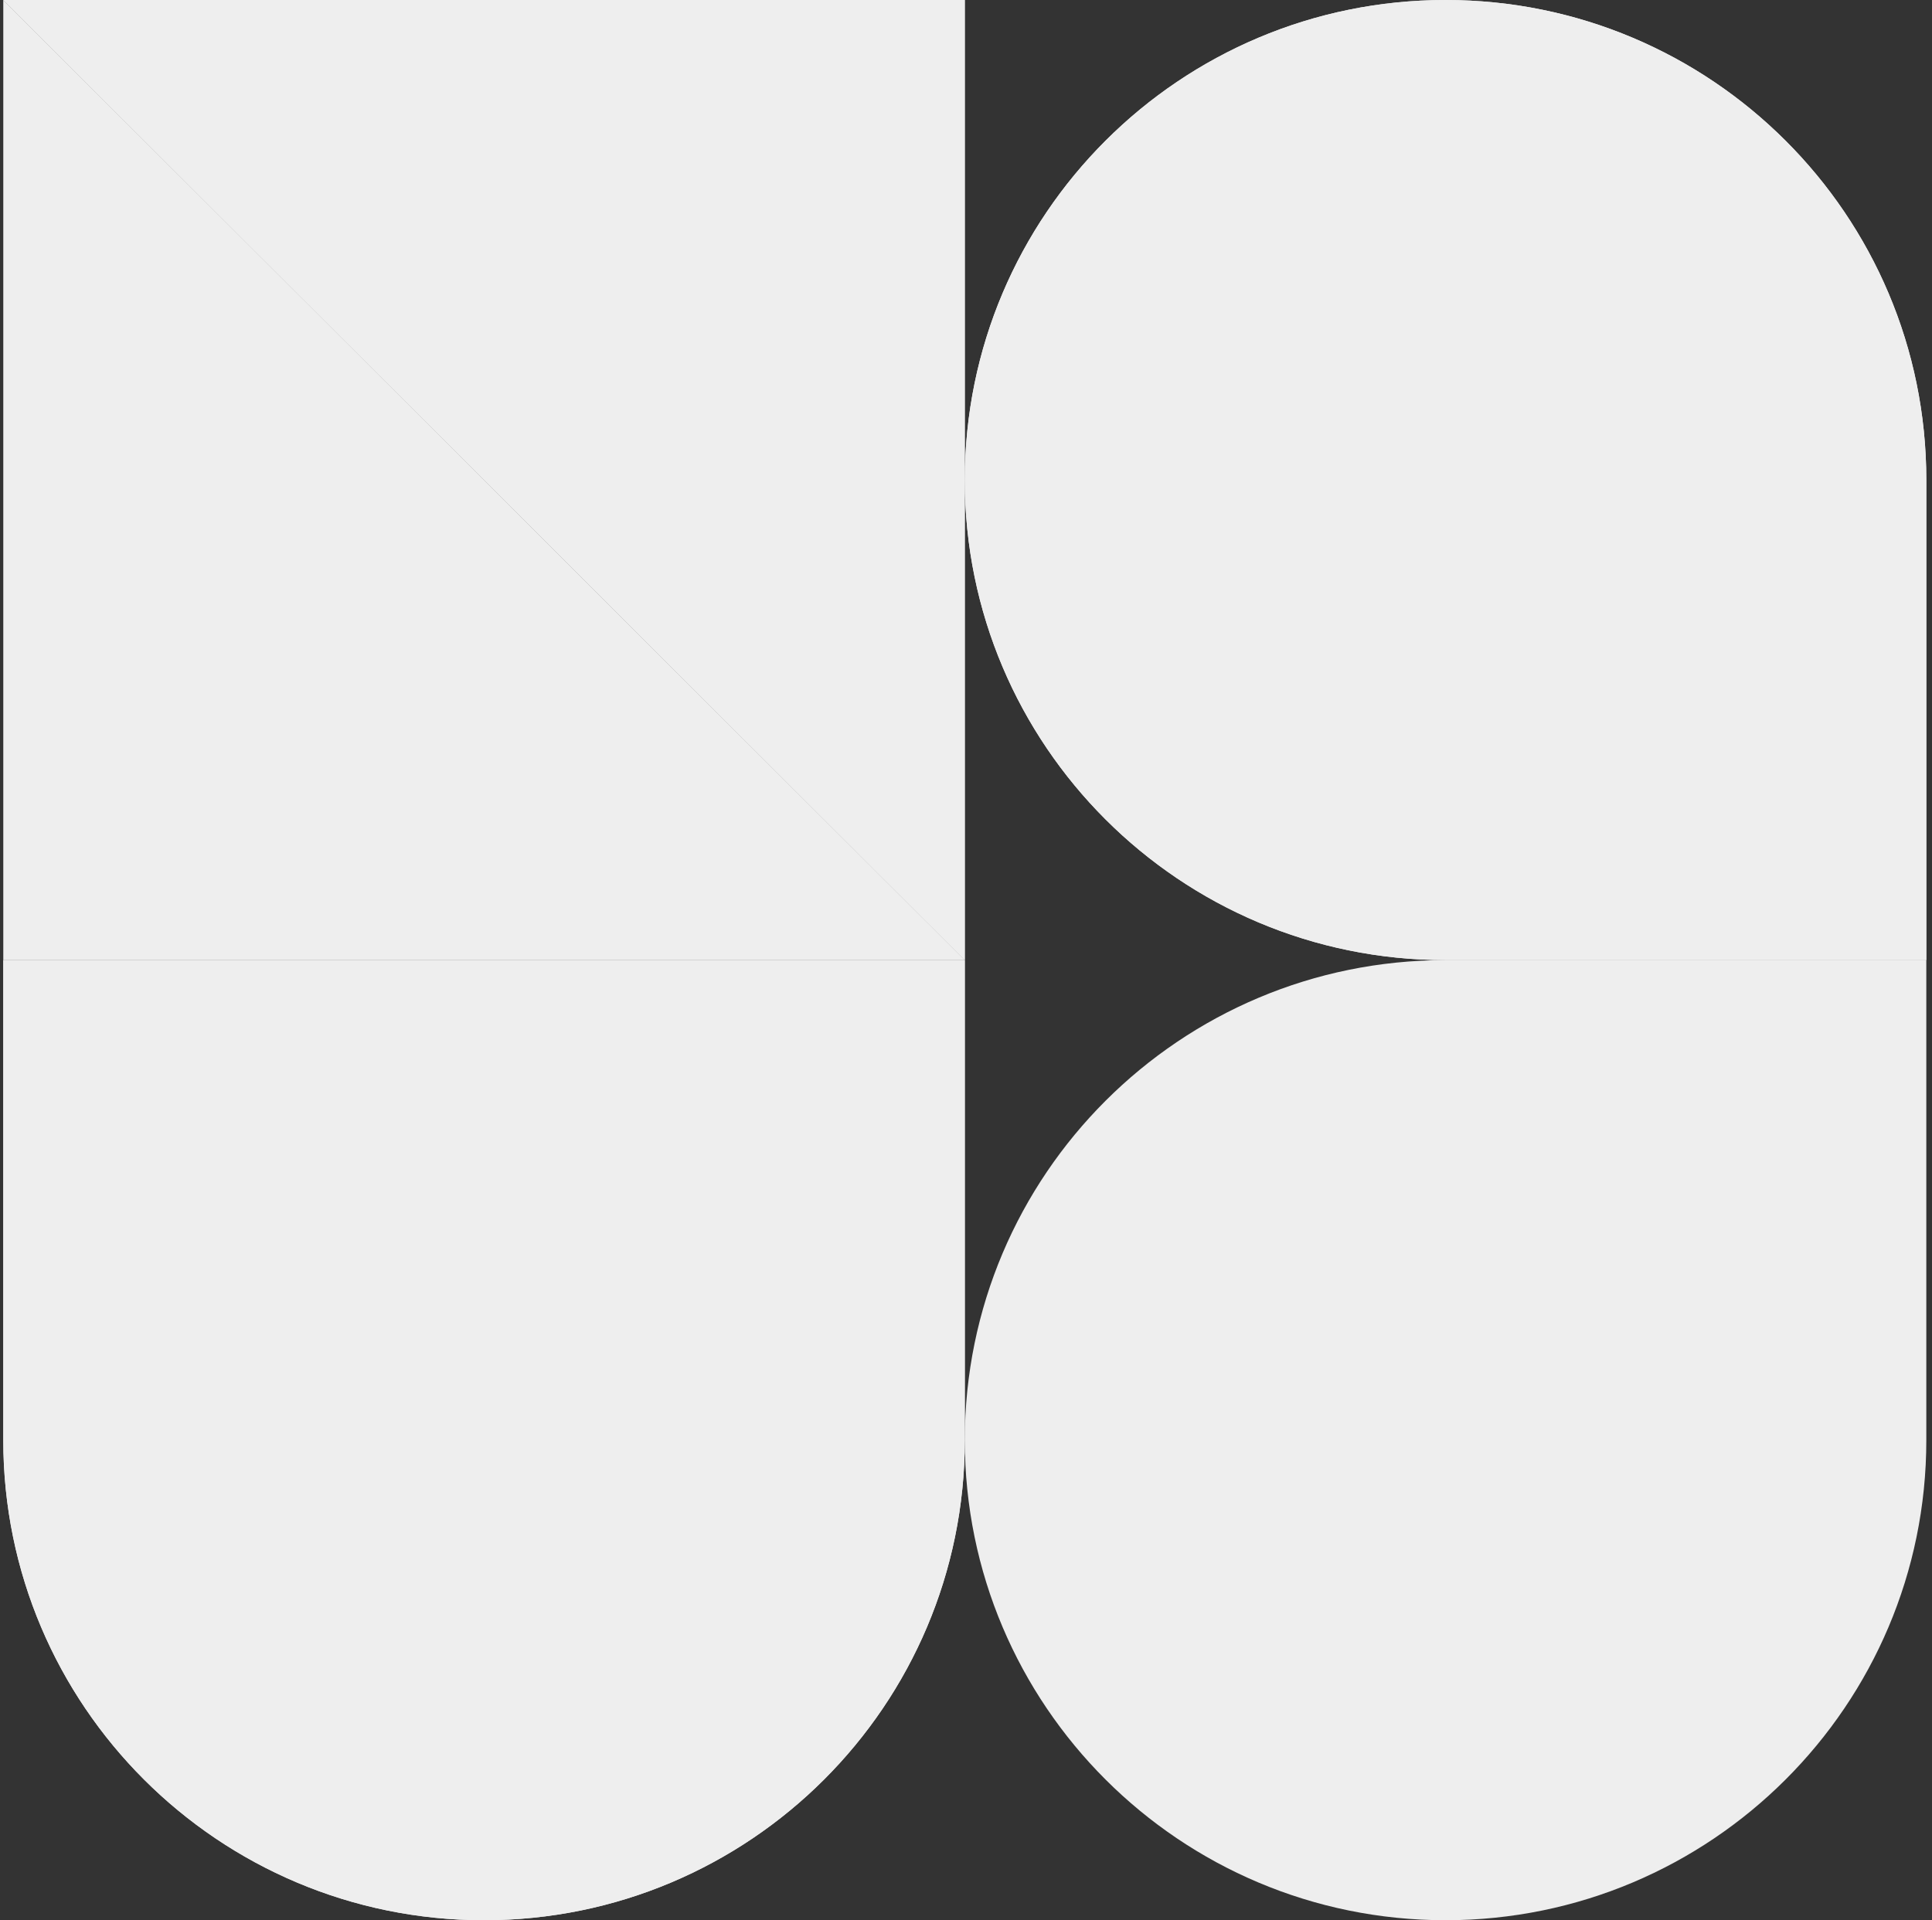 <svg width="170" height="169" viewBox="0 0 170 169" fill="none" xmlns="http://www.w3.org/2000/svg">
<rect x="0" y="0" width="170" height="169" fill="#333333" stroke="none"/>
<path d="M84.894 42.25C84.894 65.584 103.834 84.5 127.197 84.5H169.5V42.25C169.5 18.916 150.56 0 127.197 0C103.834 0 84.894 18.916 84.894 42.25Z" fill="#EEEEEE"/>
<g style="mix-blend-mode:overlay">
<path d="M84.894 42.25C84.894 65.584 103.834 84.5 127.197 84.5H169.5V42.25C169.5 18.916 150.56 0 127.197 0C103.834 0 84.894 18.916 84.894 42.25Z" fill="#EEEEEE"/>
</g>
<path d="M127.197 169C150.56 169 169.5 150.084 169.5 126.75V84.5H127.197C103.834 84.5 84.894 103.416 84.894 126.75C84.894 150.084 103.834 169 127.197 169Z" fill="#EEEEEE"/>
<path d="M127.62 21.125L148.772 42.25L127.62 63.375L106.469 42.25L127.62 21.125Z" fill="#EEEEEE"/>
<path d="M42.592 169C65.955 169 84.894 150.084 84.894 126.75L84.894 84.5L0.289 84.5L0.289 126.75C0.289 150.084 19.228 169 42.592 169Z" fill="#EEEEEE"/>
<g style="mix-blend-mode:overlay">
<path d="M42.592 169C65.955 169 84.894 150.084 84.894 126.75L84.894 84.5L0.289 84.5L0.289 126.75C0.289 150.084 19.228 169 42.592 169Z" fill="#EEEEEE"/>
</g>
<path d="M0.289 0L0.289 84.5L84.894 84.5L0.289 0Z" fill="#EEEEEE"/>
<path d="M84.894 84.5V-2.28882e-05H0.289L84.894 84.5Z" fill="#EEEEEE"/>
<g style="mix-blend-mode:overlay">
<path d="M84.894 84.5V-2.28882e-05H0.289L84.894 84.5Z" fill="#EEEEEE"/>
</g>
<path d="M127.197 147.875C138.879 147.875 148.349 138.417 148.349 126.75C148.349 115.083 138.879 105.625 127.197 105.625C115.516 105.625 106.046 115.083 106.046 126.75C106.046 138.417 115.516 147.875 127.197 147.875Z" fill="#EEEEEE"/>
<g style="mix-blend-mode:overlay">
<path d="M127.197 147.875C138.879 147.875 148.349 138.417 148.349 126.75C148.349 115.083 138.879 105.625 127.197 105.625C115.516 105.625 106.046 115.083 106.046 126.75C106.046 138.417 115.516 147.875 127.197 147.875Z" fill="#EEEEEE"/>
</g>
<path d="M42.592 105.625L63.743 126.75L42.592 147.875L21.44 126.75L42.592 105.625Z" fill="#EEEEEE"/>
<g style="mix-blend-mode:overlay">
<path d="M42.592 105.625L63.743 126.75L42.592 147.875L21.44 126.75L42.592 105.625Z" fill="#EEEEEE"/>
</g>
</svg>
